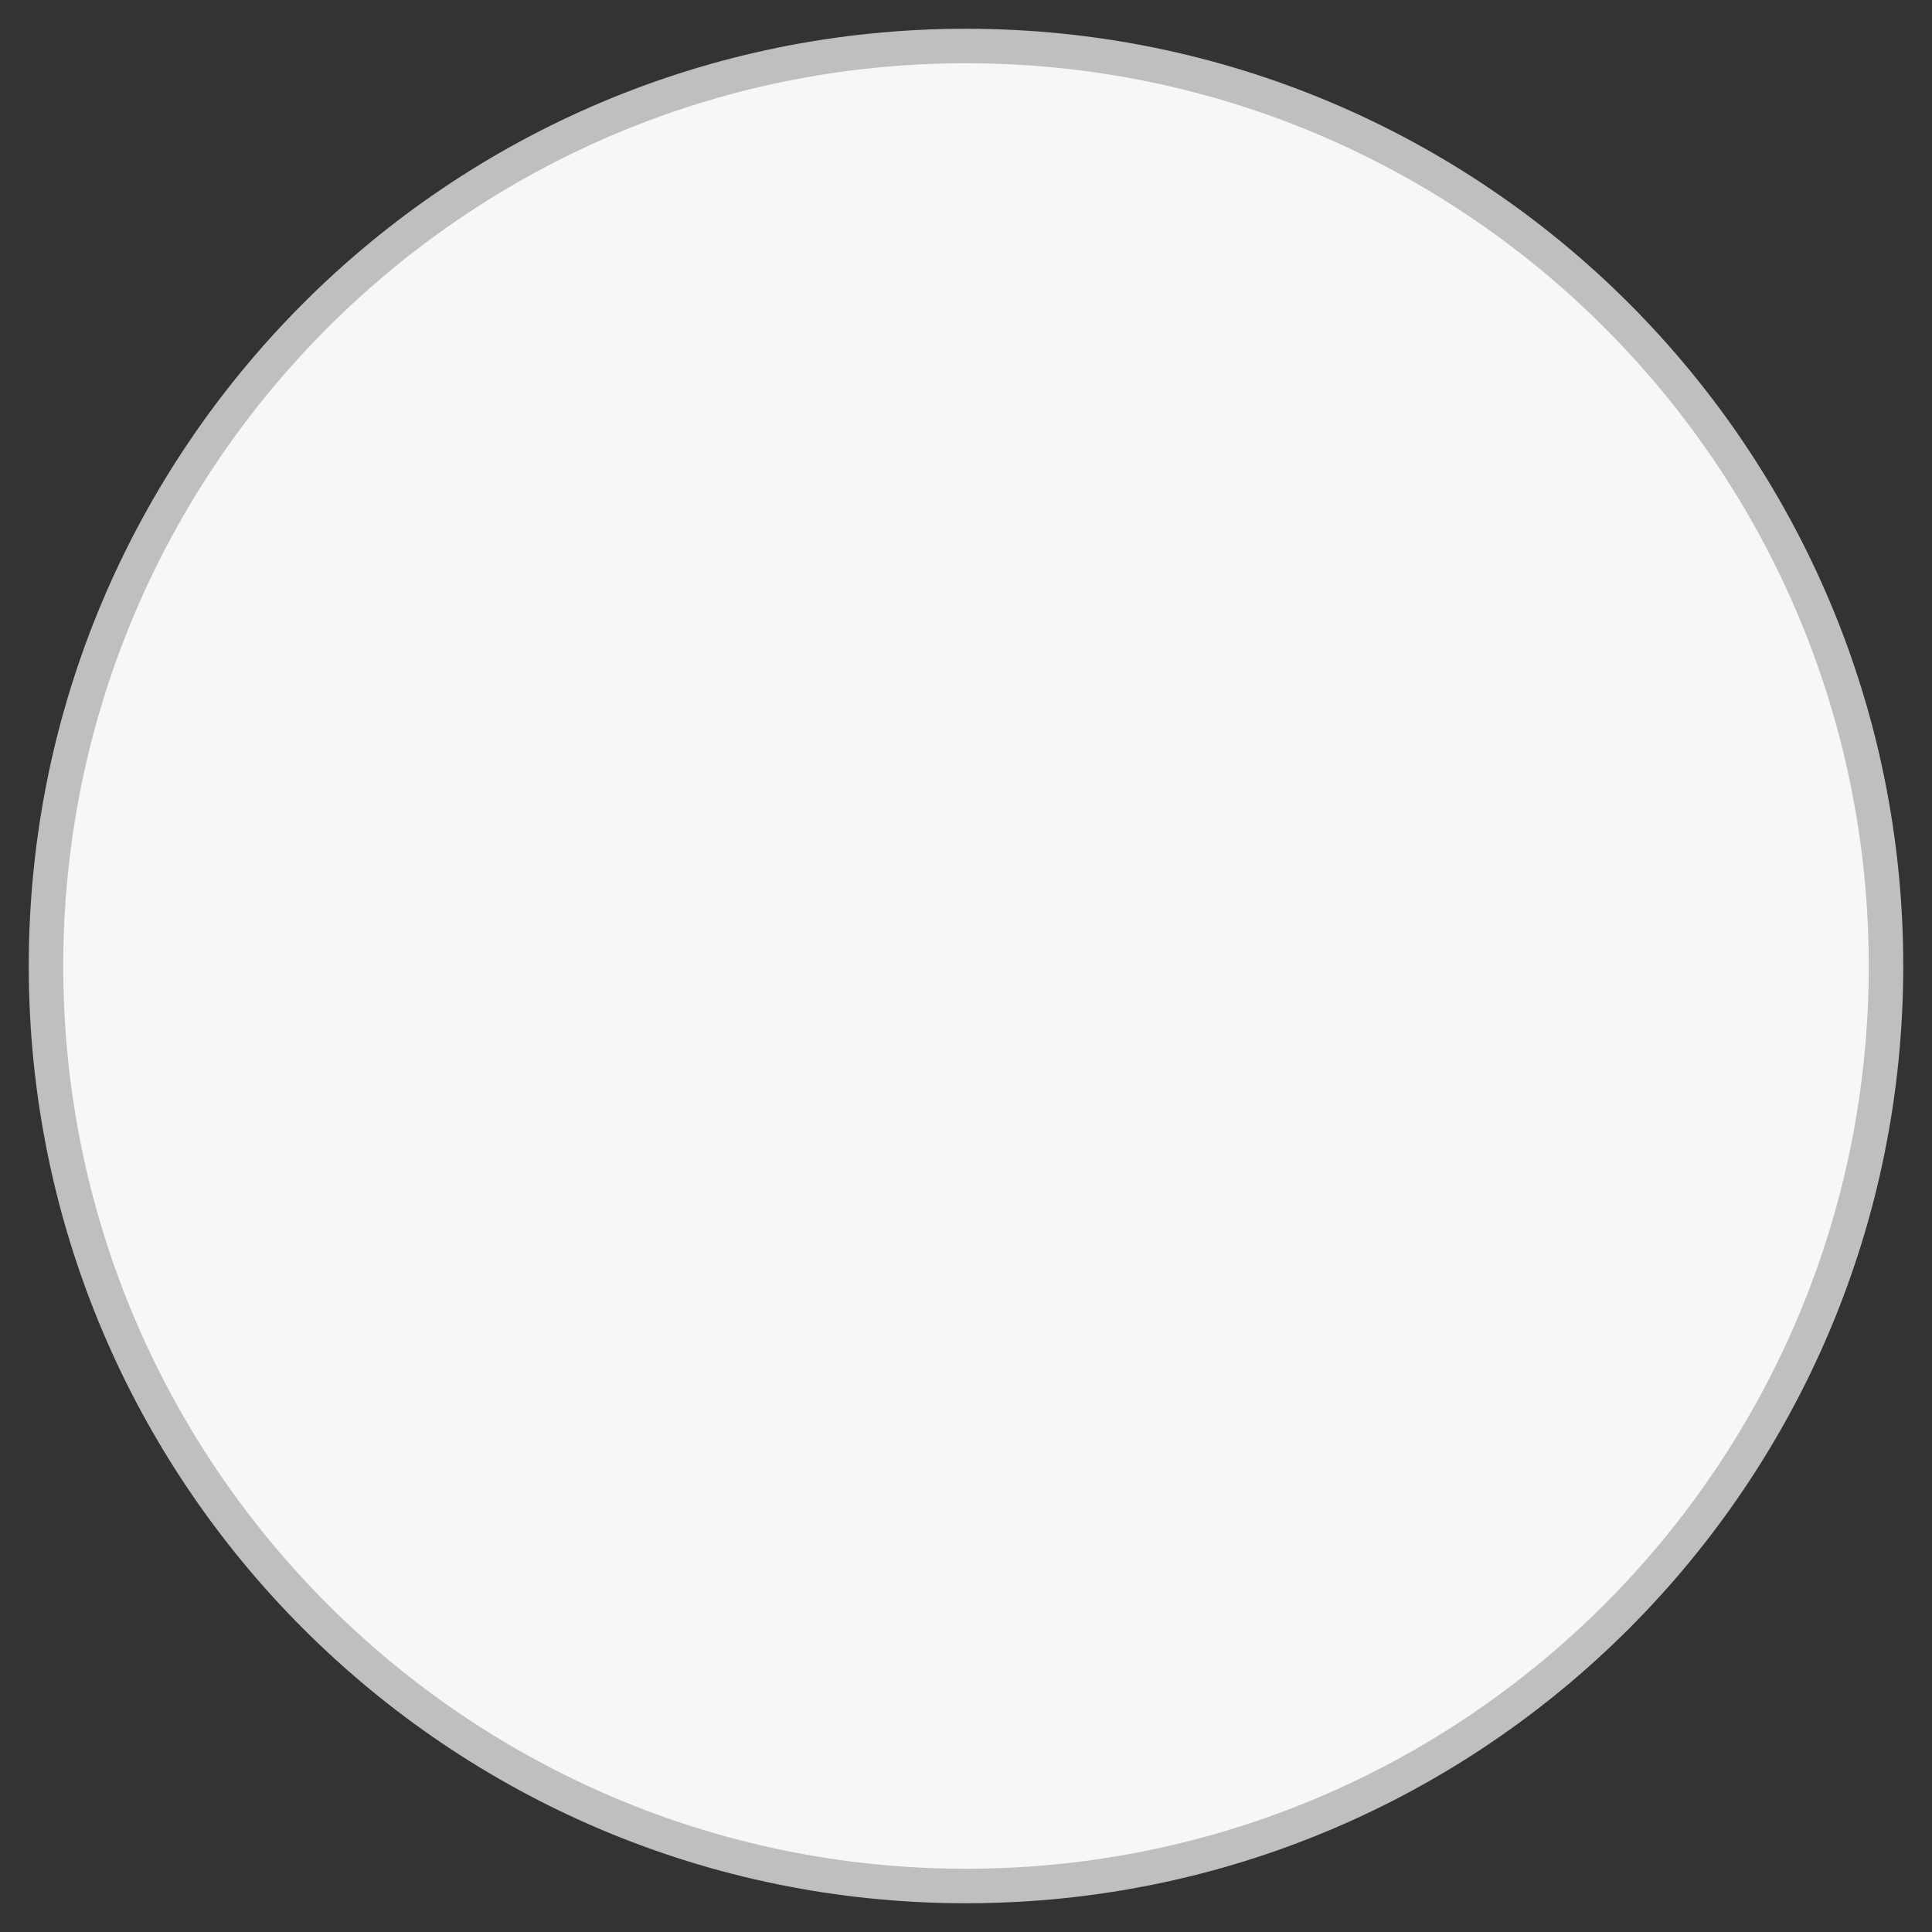 <?xml version="1.0" encoding="utf-8"?>
<!-- Generator: Adobe Illustrator 15.1.0, SVG Export Plug-In  -->
<!DOCTYPE svg PUBLIC "-//W3C//DTD SVG 1.1//EN" "http://www.w3.org/Graphics/SVG/1.1/DTD/svg11.dtd">
<svg version="1.1"
	 xmlns="http://www.w3.org/2000/svg" xmlns:xlink="http://www.w3.org/1999/xlink" xmlns:a="http://ns.adobe.com/AdobeSVGViewerExtensions/3.0/"
	 x="0px" y="0px" width="84px" height="84px" viewBox="-1.25 -1.25 84 84"
	 overflow="visible" enable-background="new -1.25 -1.25 84 84" xml:space="preserve">
<rect x="-1.25" y="-1.25" width="84" height="84" fill="#333333" stroke="none"/>
<defs>
</defs>
<path fill="#F7F7F7" stroke="#BFBFBF" stroke-width="1.5" stroke-miterlimit="10" d="M80.75,40.75c0,22.094-17.891,40-40,40
	c-22.091,0-40-17.906-40-40c0-22.089,17.909-40,40-40C62.859,0.75,80.75,18.661,80.75,40.75z"/>
</svg>

